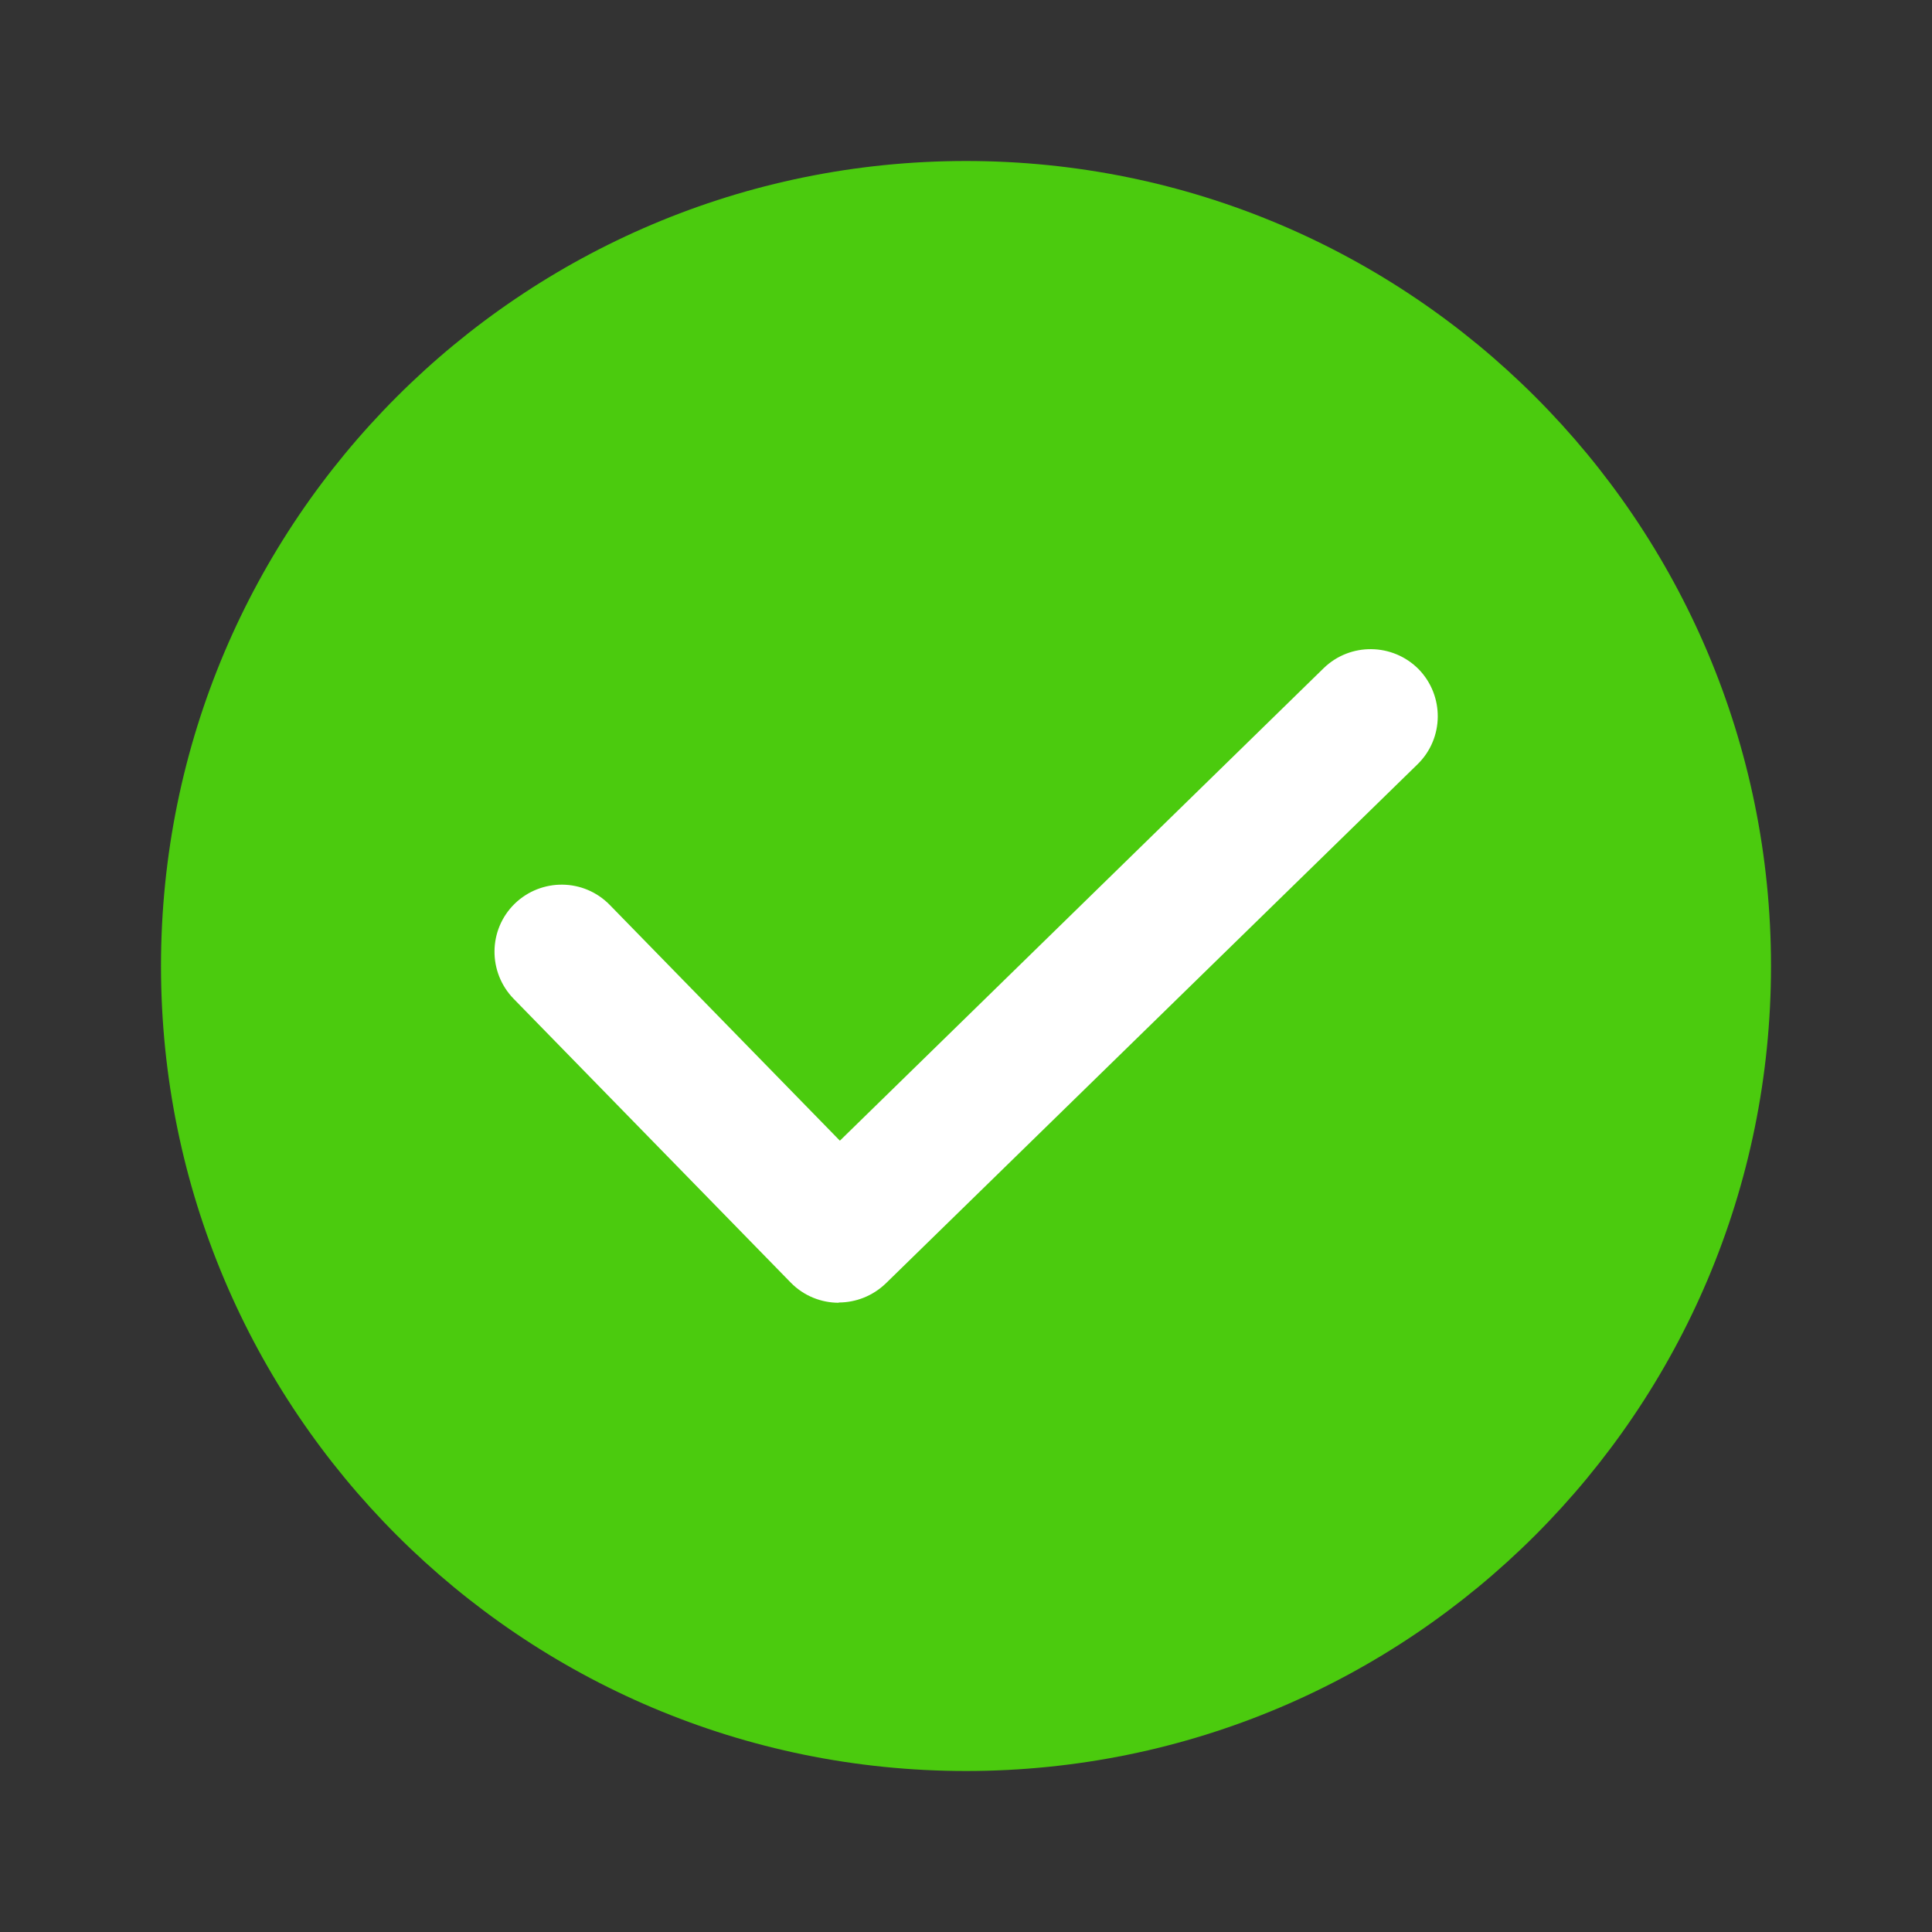 <svg width="72" height="72" viewBox="0 0 72 72" fill="none" xmlns="http://www.w3.org/2000/svg">
<rect x="0" y="0" width="72" height="72" fill="#333333" stroke="none"/>
<g clip-path="url(#clip0_5951_31386)">
<path d="M36 66C52.569 66 66 52.569 66 36C66 19.431 52.569 6 36 6C19.431 6 6 19.431 6 36C6 52.569 19.431 66 36 66Z" fill="#4BCB0E"/>
<path d="M31.26 48.55C30.61 48.55 29.96 48.3 29.47 47.8L19.14 37.22C18.18 36.23 18.19 34.65 19.18 33.68C20.17 32.72 21.75 32.73 22.72 33.72L31.3 42.51L49.33 24.9C50.32 23.94 51.9 23.96 52.87 24.94C53.83 25.93 53.82 27.51 52.83 28.48L33.01 47.83C32.52 48.3 31.89 48.54 31.26 48.54V48.55Z" fill="white"/>
</g>
<defs>
<clipPath id="clip0_5951_31386">
<rect width="60" height="60" fill="white" transform="translate(6 6)"/>
</clipPath>
</defs>
</svg>
